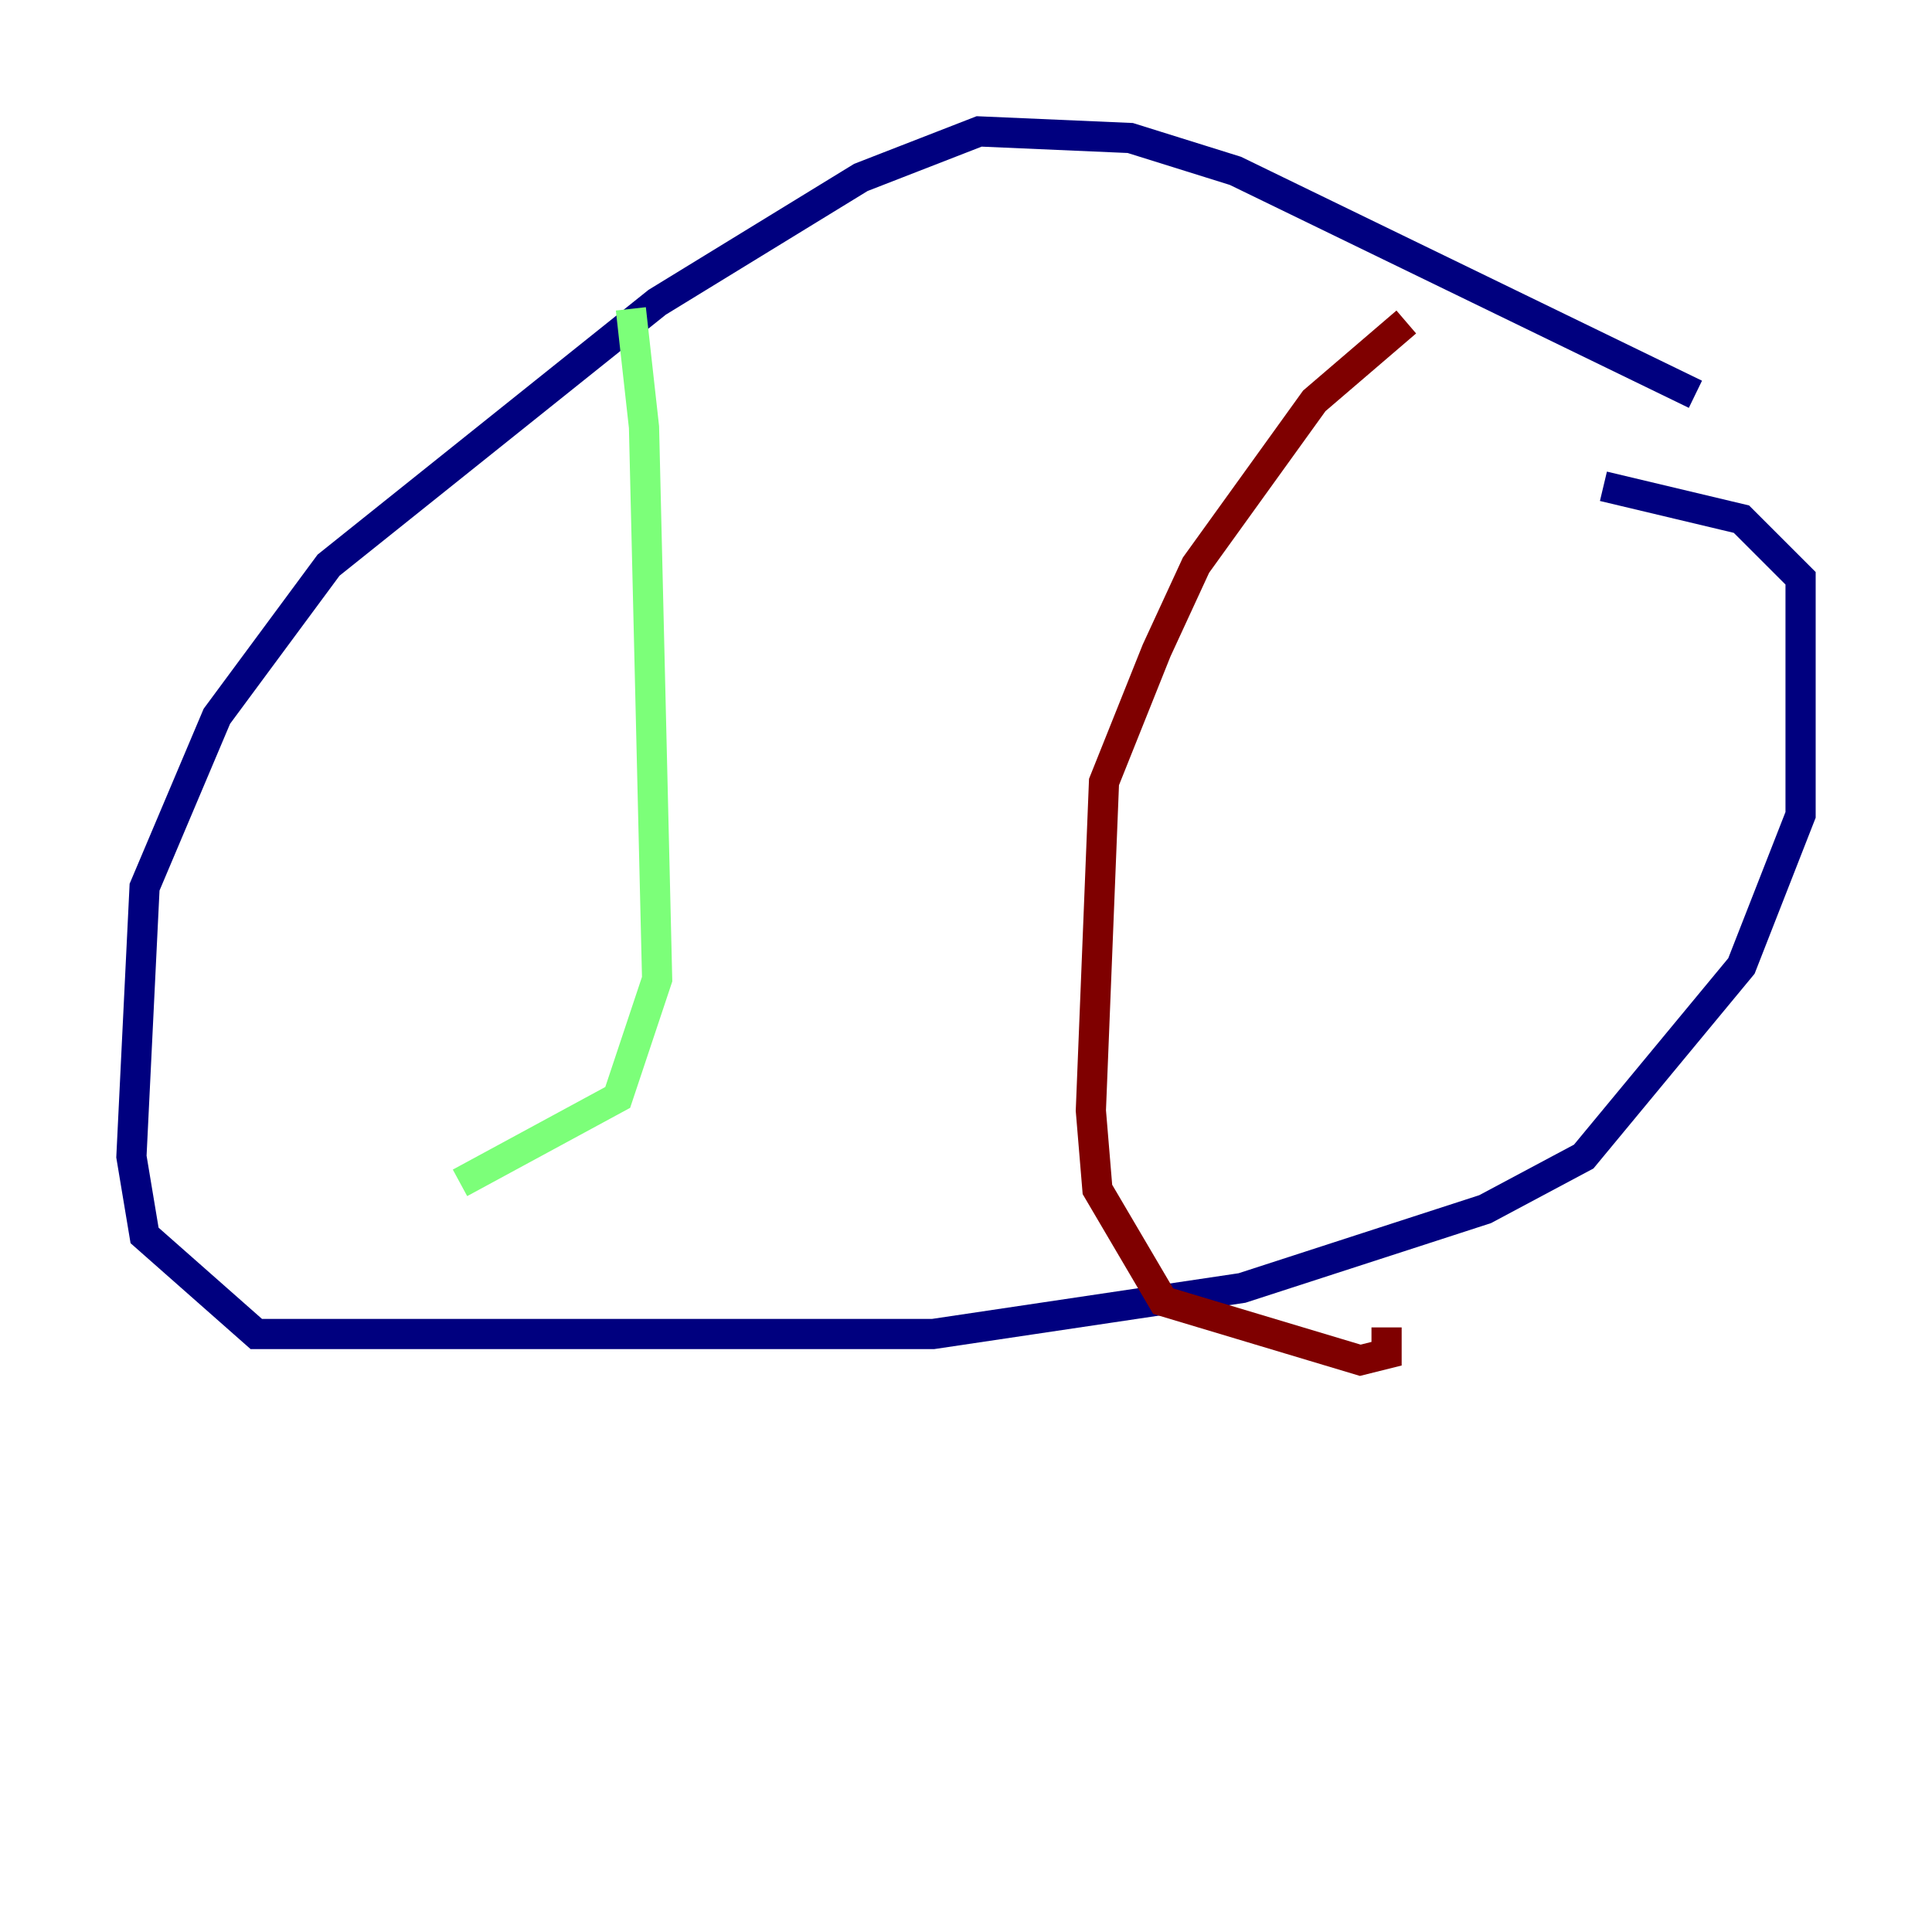 <?xml version="1.0" encoding="utf-8" ?>
<svg baseProfile="tiny" height="128" version="1.2" viewBox="0,0,128,128" width="128" xmlns="http://www.w3.org/2000/svg" xmlns:ev="http://www.w3.org/2001/xml-events" xmlns:xlink="http://www.w3.org/1999/xlink"><defs /><polyline fill="none" points="112.326,26.122 81.85,11.32 74.884,9.143 64.871,8.707 57.034,11.755 43.537,20.027 21.769,37.442 14.367,47.456 9.578,58.776 8.707,76.626 9.578,81.85 16.98,88.381 61.823,88.381 82.286,85.333 98.395,80.109 104.925,76.626 115.374,64.0 119.293,53.986 119.293,38.313 115.374,34.395 106.231,32.218" stroke="#00007f" stroke-width="2" /><polyline fill="none" points="41.796,20.463 42.667,28.299 43.537,64.871 40.925,72.707 30.476,78.367" stroke="#7cff79" stroke-width="2" /><polyline fill="none" points="93.17,21.333 87.075,26.558 79.238,37.442 76.626,43.102 73.143,51.809 72.272,73.578 72.707,78.803 77.061,86.204 90.122,90.122 91.864,89.687 91.864,87.946" stroke="#7f0000" stroke-width="2" /></svg>
